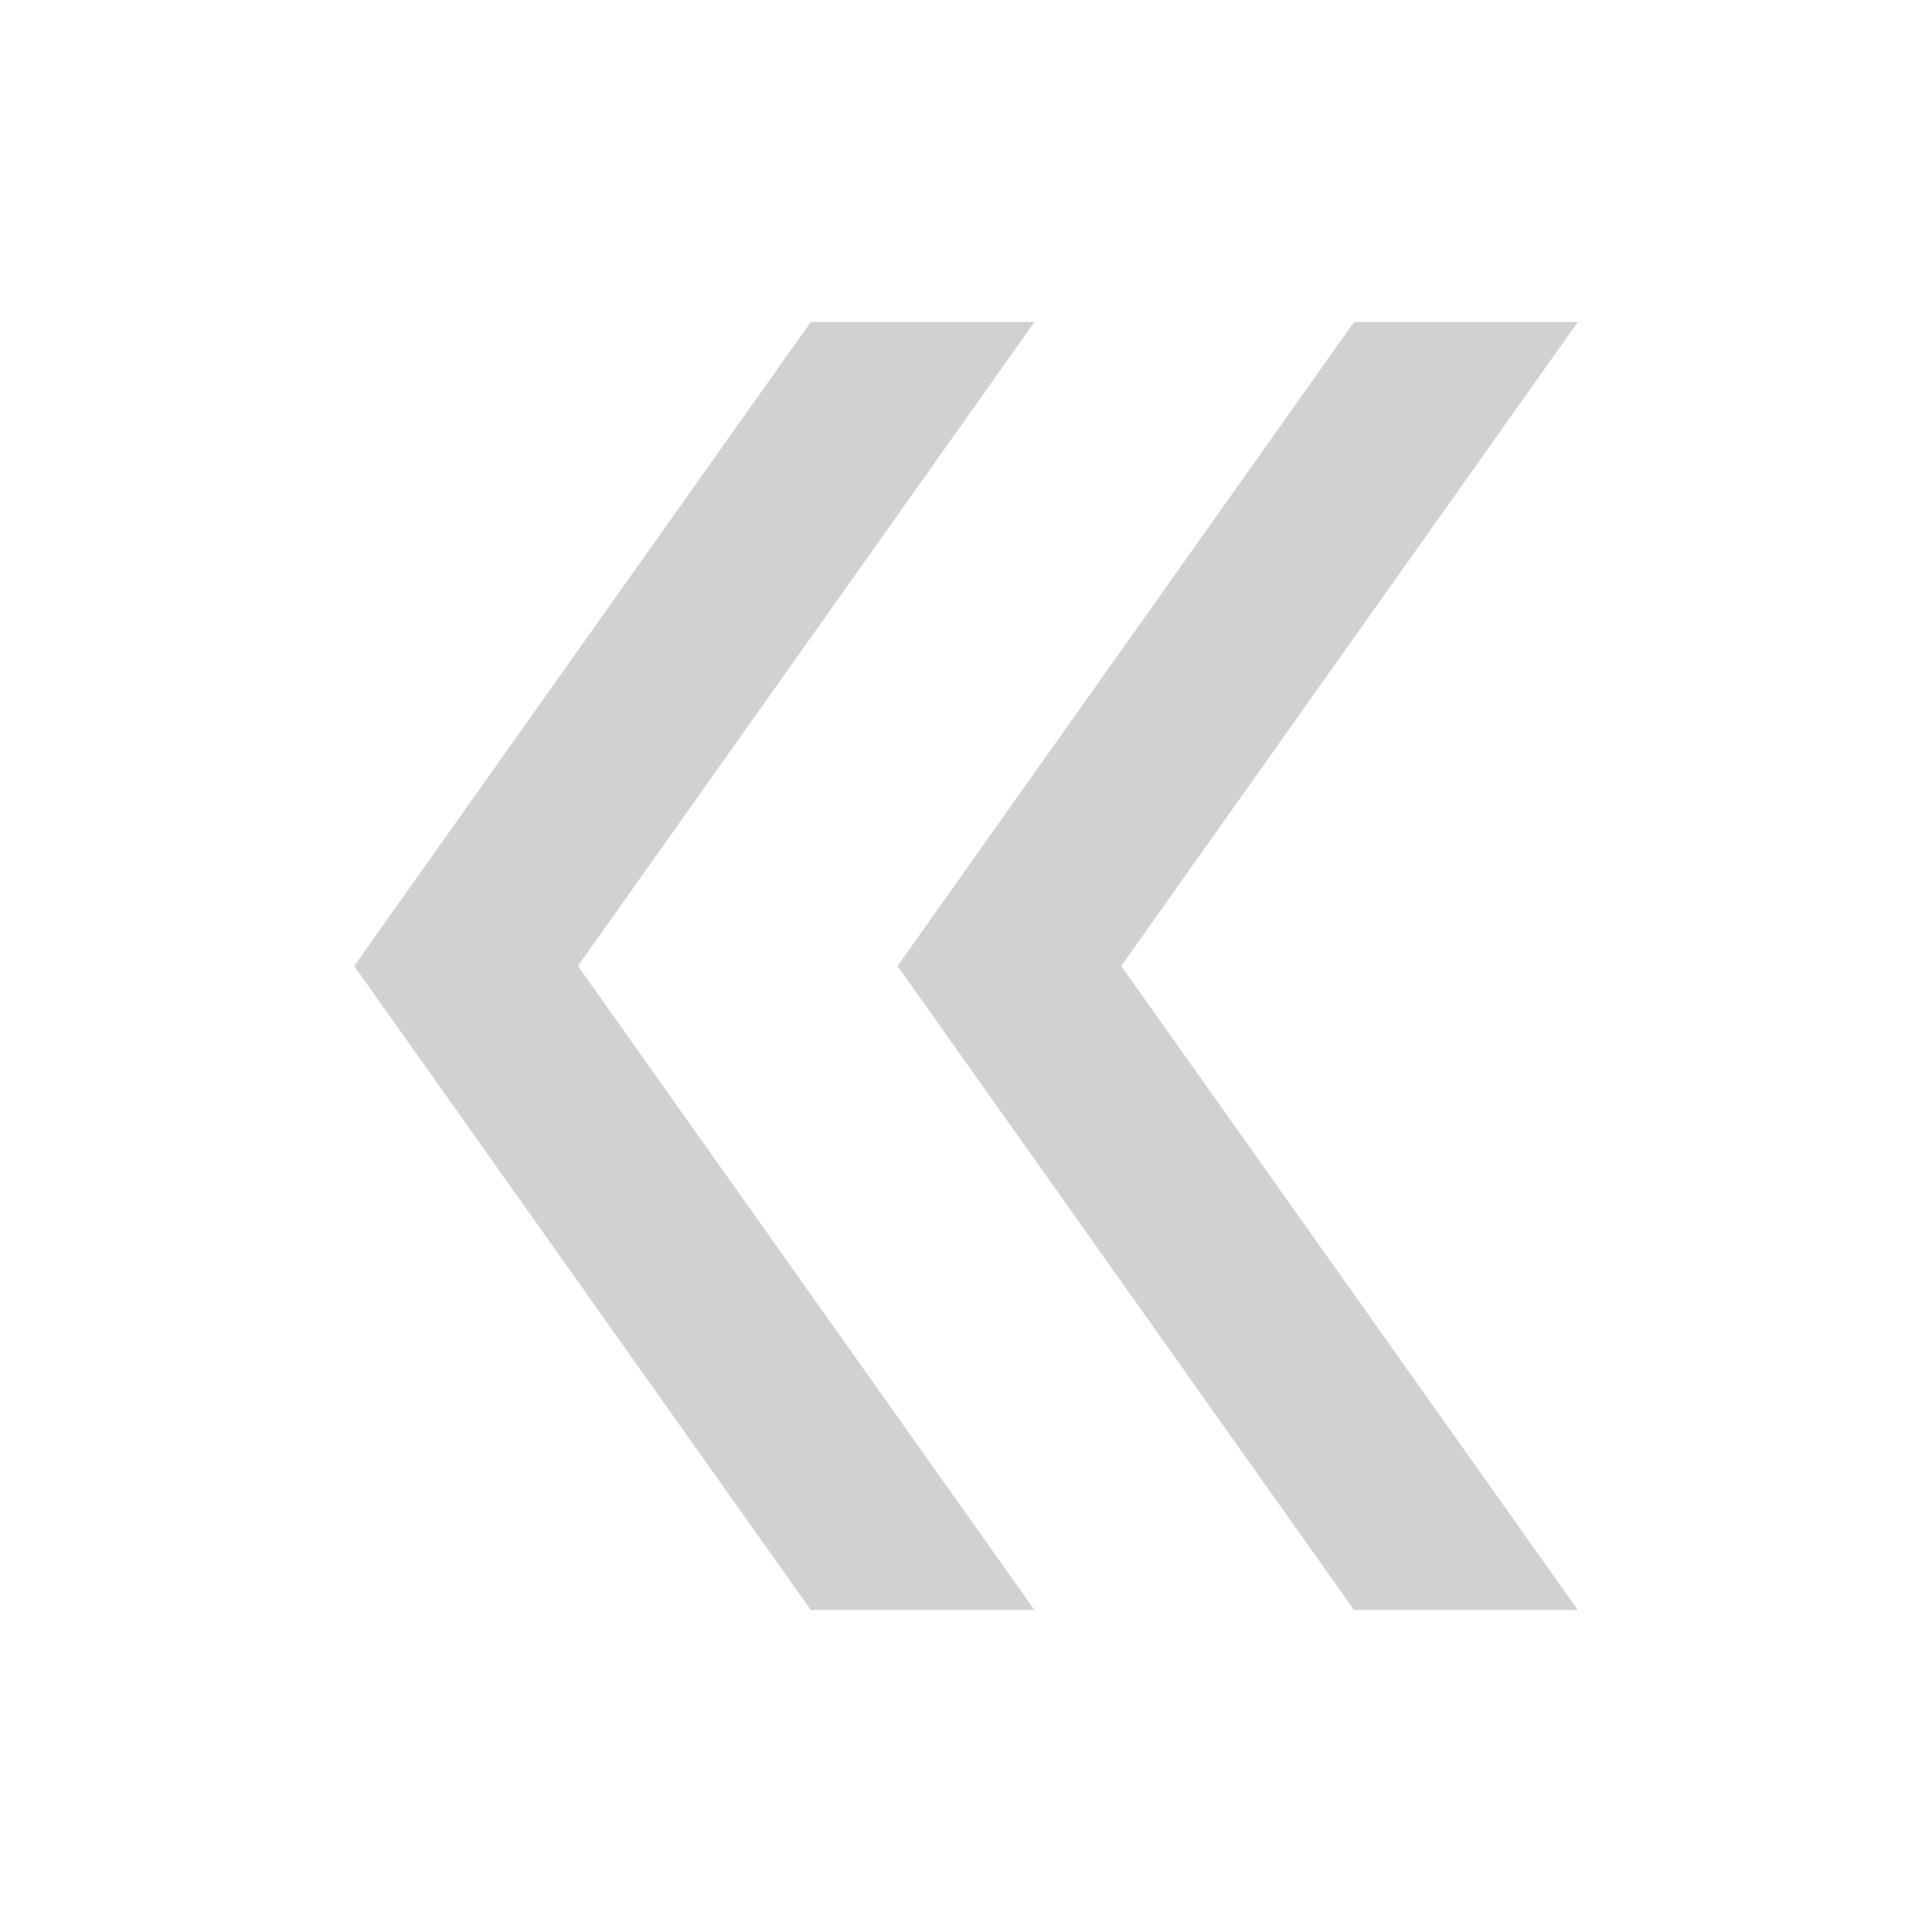 <svg width="30" height="30" viewBox="0 0 30 30" fill="none" xmlns="http://www.w3.org/2000/svg">
<path opacity="0.2" d="M24.5 25L17.41 15L24.5 5H21.026L13.937 15L21.026 25H24.5ZM16.063 25L8.974 15L16.063 5H12.59L5.5 15L12.59 25H16.063Z" fill="#1C1B1F"/>
</svg>

